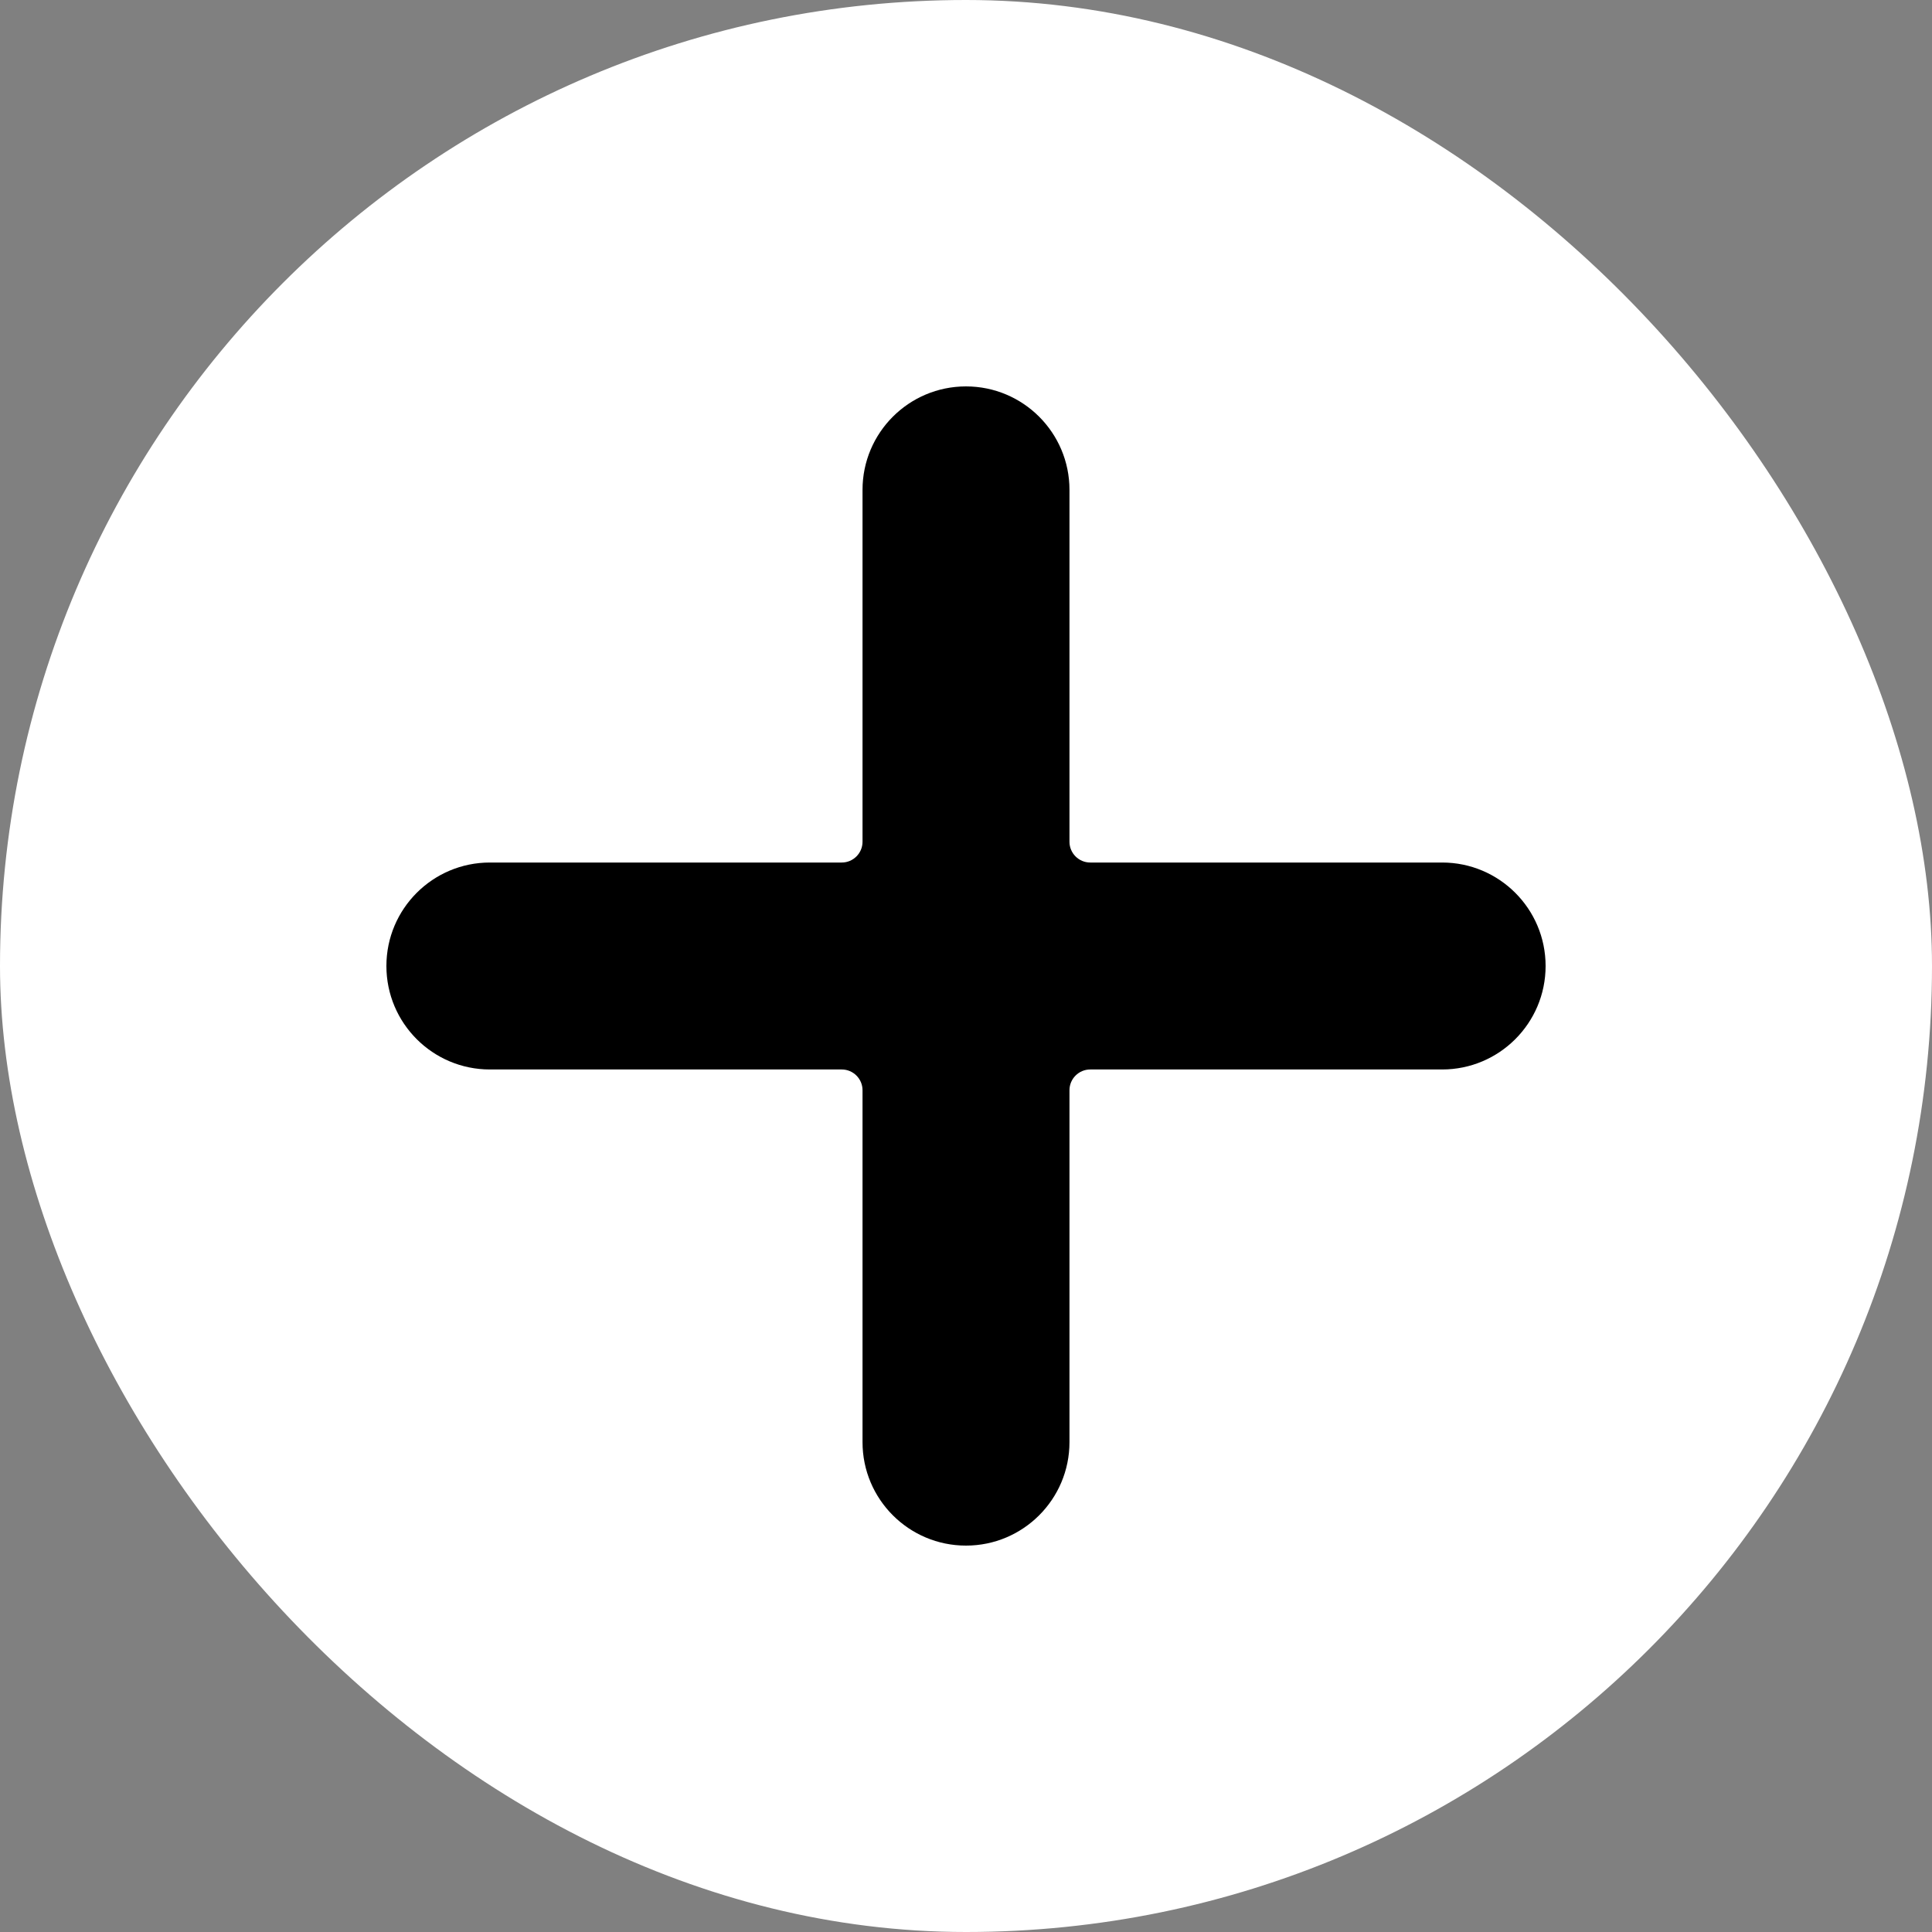 <svg width="34" height="34" viewBox="0 0 34 34" fill="none" xmlns="http://www.w3.org/2000/svg">
<rect x="0" y="0" width="34" height="34" fill="#808080" stroke="none"/>
<rect width="34" height="34" rx="17" fill="white"/>
<g clip-path="url(#clip0)">
<path d="M25.379 15.179H19.186C18.985 15.179 18.821 15.015 18.821 14.814V8.621C18.821 7.616 18.006 6.8 17 6.8C15.994 6.8 15.179 7.616 15.179 8.621V14.814C15.179 15.015 15.015 15.179 14.814 15.179H8.621C7.616 15.179 6.8 15.994 6.8 17C6.8 18.006 7.616 18.821 8.621 18.821H14.814C15.015 18.821 15.179 18.985 15.179 19.186V25.379C15.179 26.384 15.994 27.2 17 27.2C18.006 27.2 18.821 26.384 18.821 25.379V19.186C18.821 18.985 18.985 18.821 19.186 18.821H25.379C26.384 18.821 27.2 18.006 27.2 17C27.2 15.994 26.384 15.179 25.379 15.179Z" fill="black"/>
</g>
<defs>
<clipPath id="clip0">
<rect width="20.4" height="20.4" fill="white" transform="translate(6.8 6.8)"/>
</clipPath>
</defs>
</svg>
